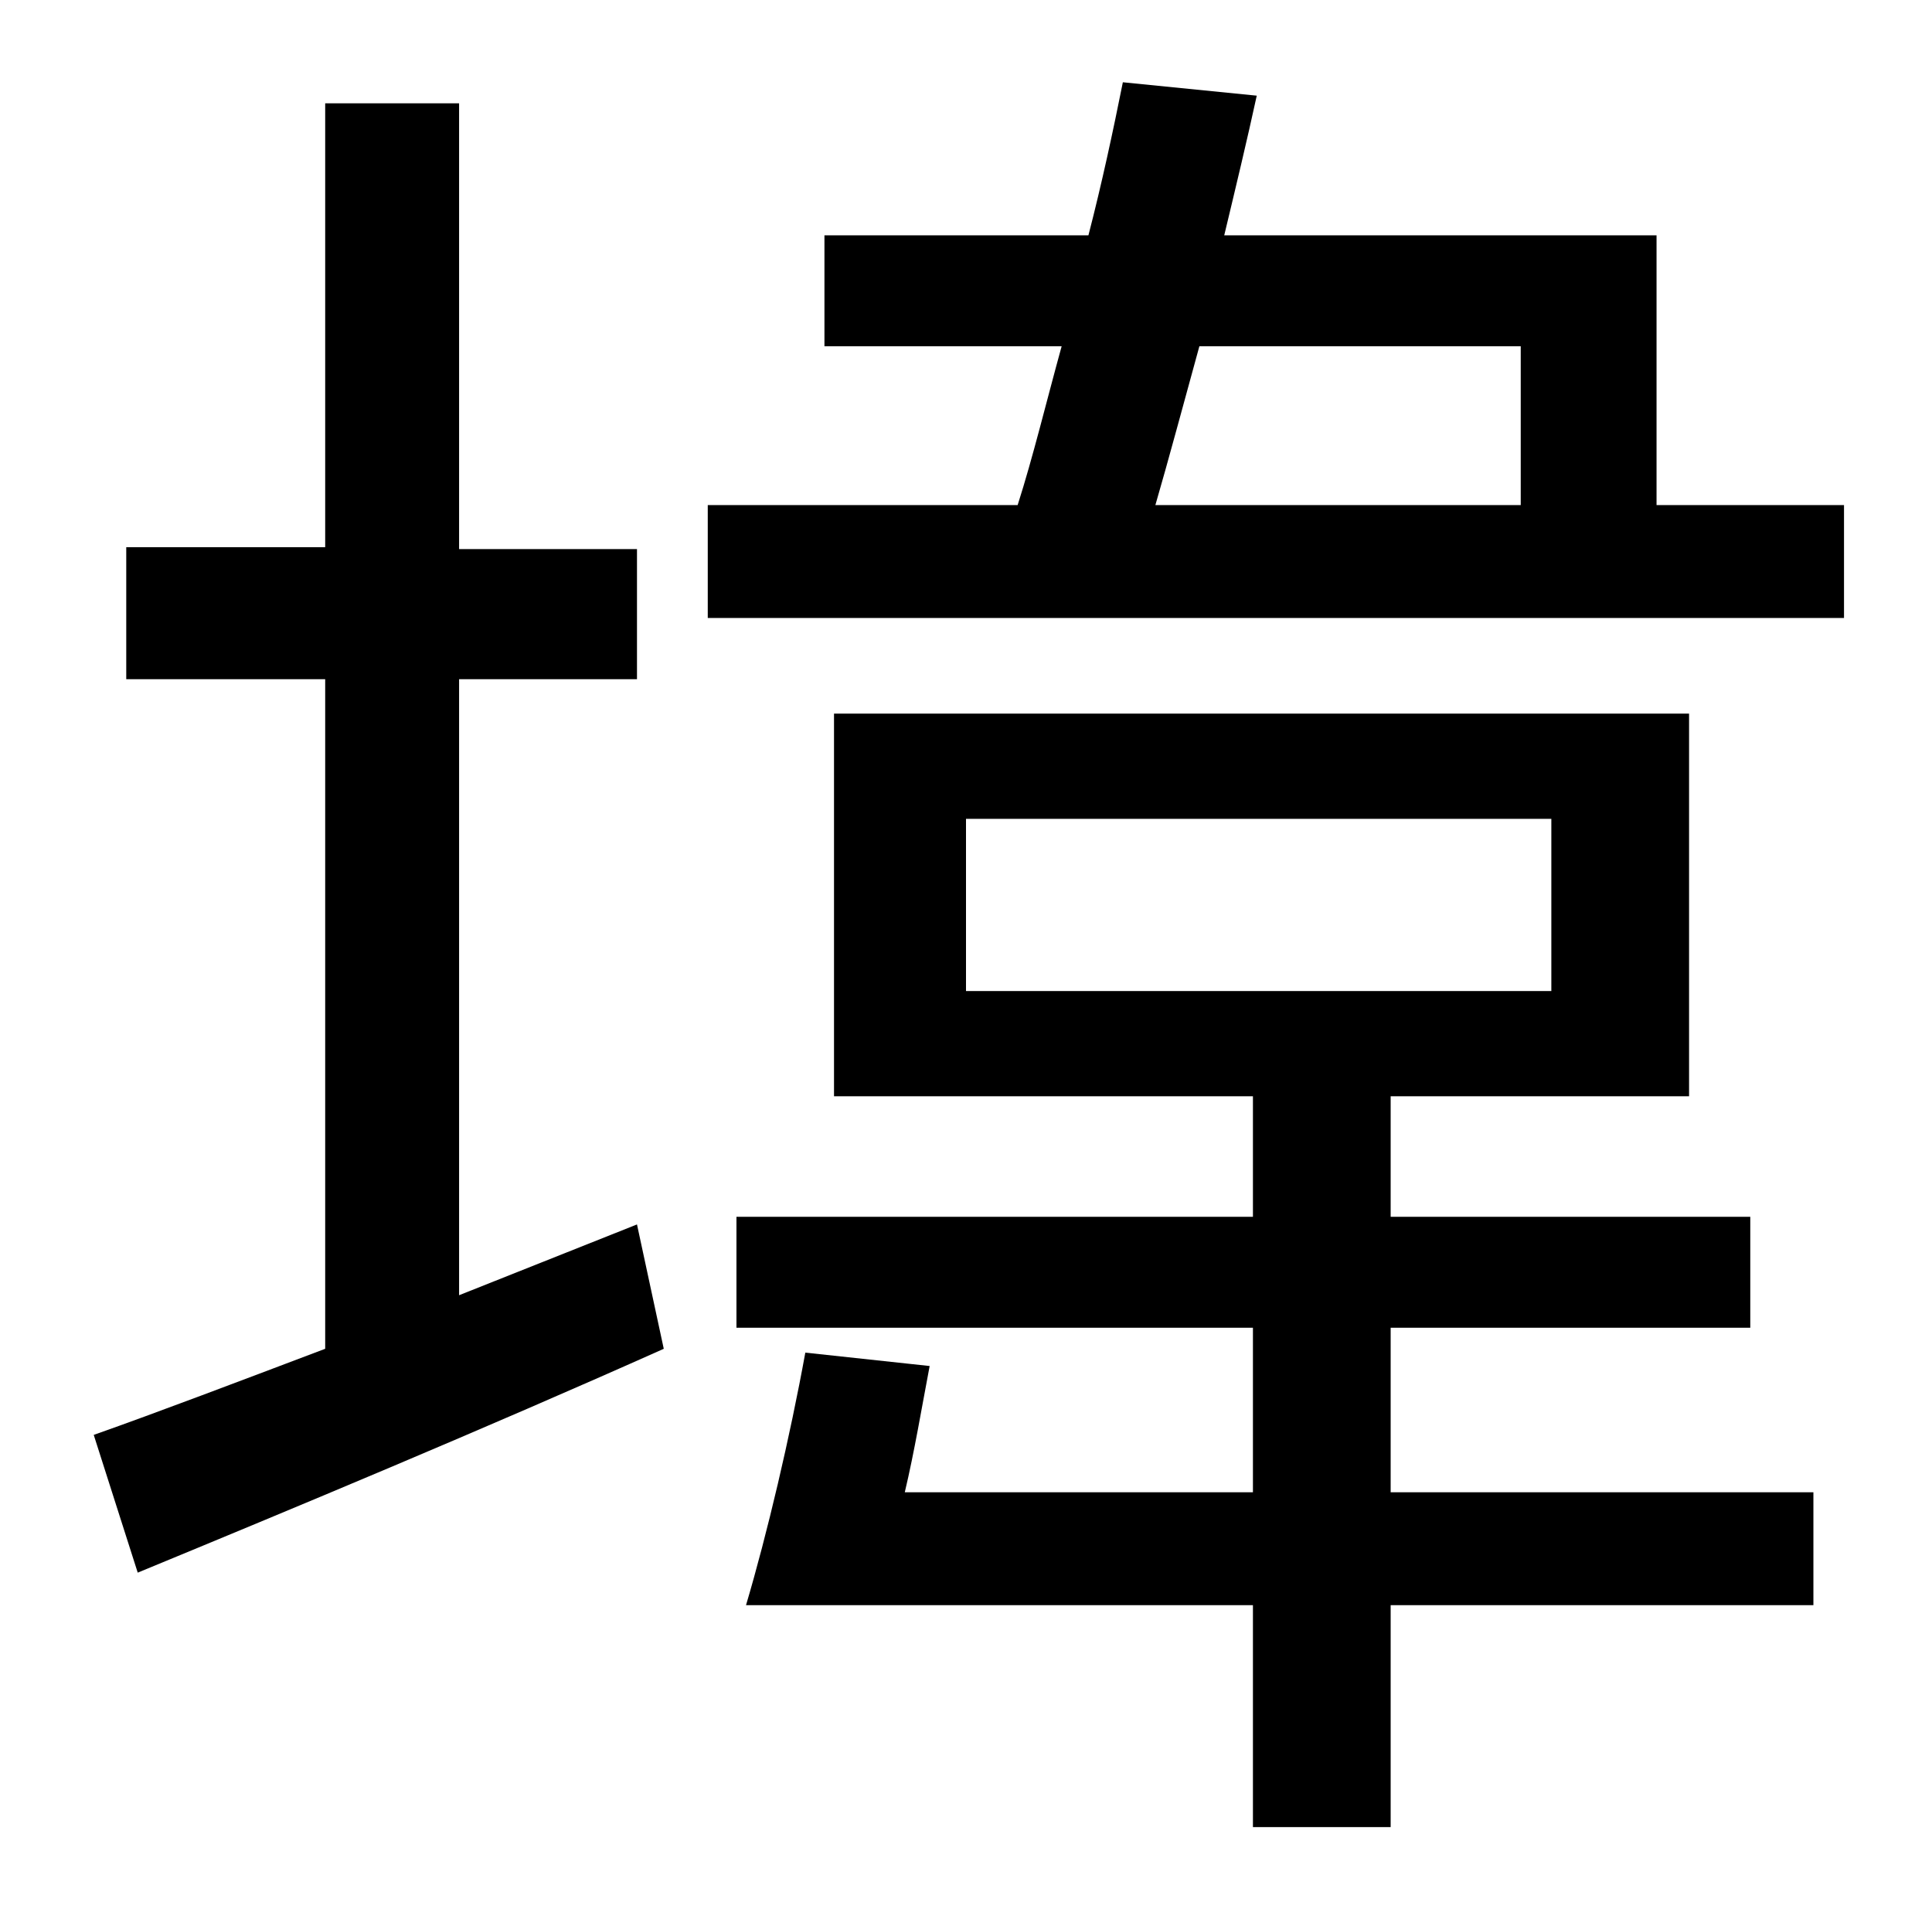 <?xml version="1.0" standalone="no"?>
<!DOCTYPE svg PUBLIC "-//W3C//DTD SVG 1.1//EN" "http://www.w3.org/Graphics/SVG/1.1/DTD/svg11.dtd" >
<svg xmlns="http://www.w3.org/2000/svg" xmlns:xlink="http://www.w3.org/1999/xlink" version="1.1" viewBox="-10 0 1010 1000">
   <path fill="currentColor"
d="M230 677l93 -37l14 65c-94 42 -195 84 -275 117l-23 -72c34 -12 76 -28 121 -45v-350h-104v-69h104v-232h70v233h93v68h-93v322zM495 428v90h306v-90h-306zM717 694v86h221v59h-221v116h-72v-116h-265c11 -37 23 -88 31 -132l65 7c-4 21 -8 45 -13 66h182v-86h-270v-58
h270v-63h-219v-200h447v200h-156v63h188v58h-188zM785 181h-168c-8 29 -16 59 -23 83h191v-83zM856 264h98v59h-594v-59h162c8 -25 15 -54 23 -83h-124v-58h138c7 -27 13 -55 18 -80l70 7c-5 23 -11 48 -17 73h226v141z" />
</svg>
